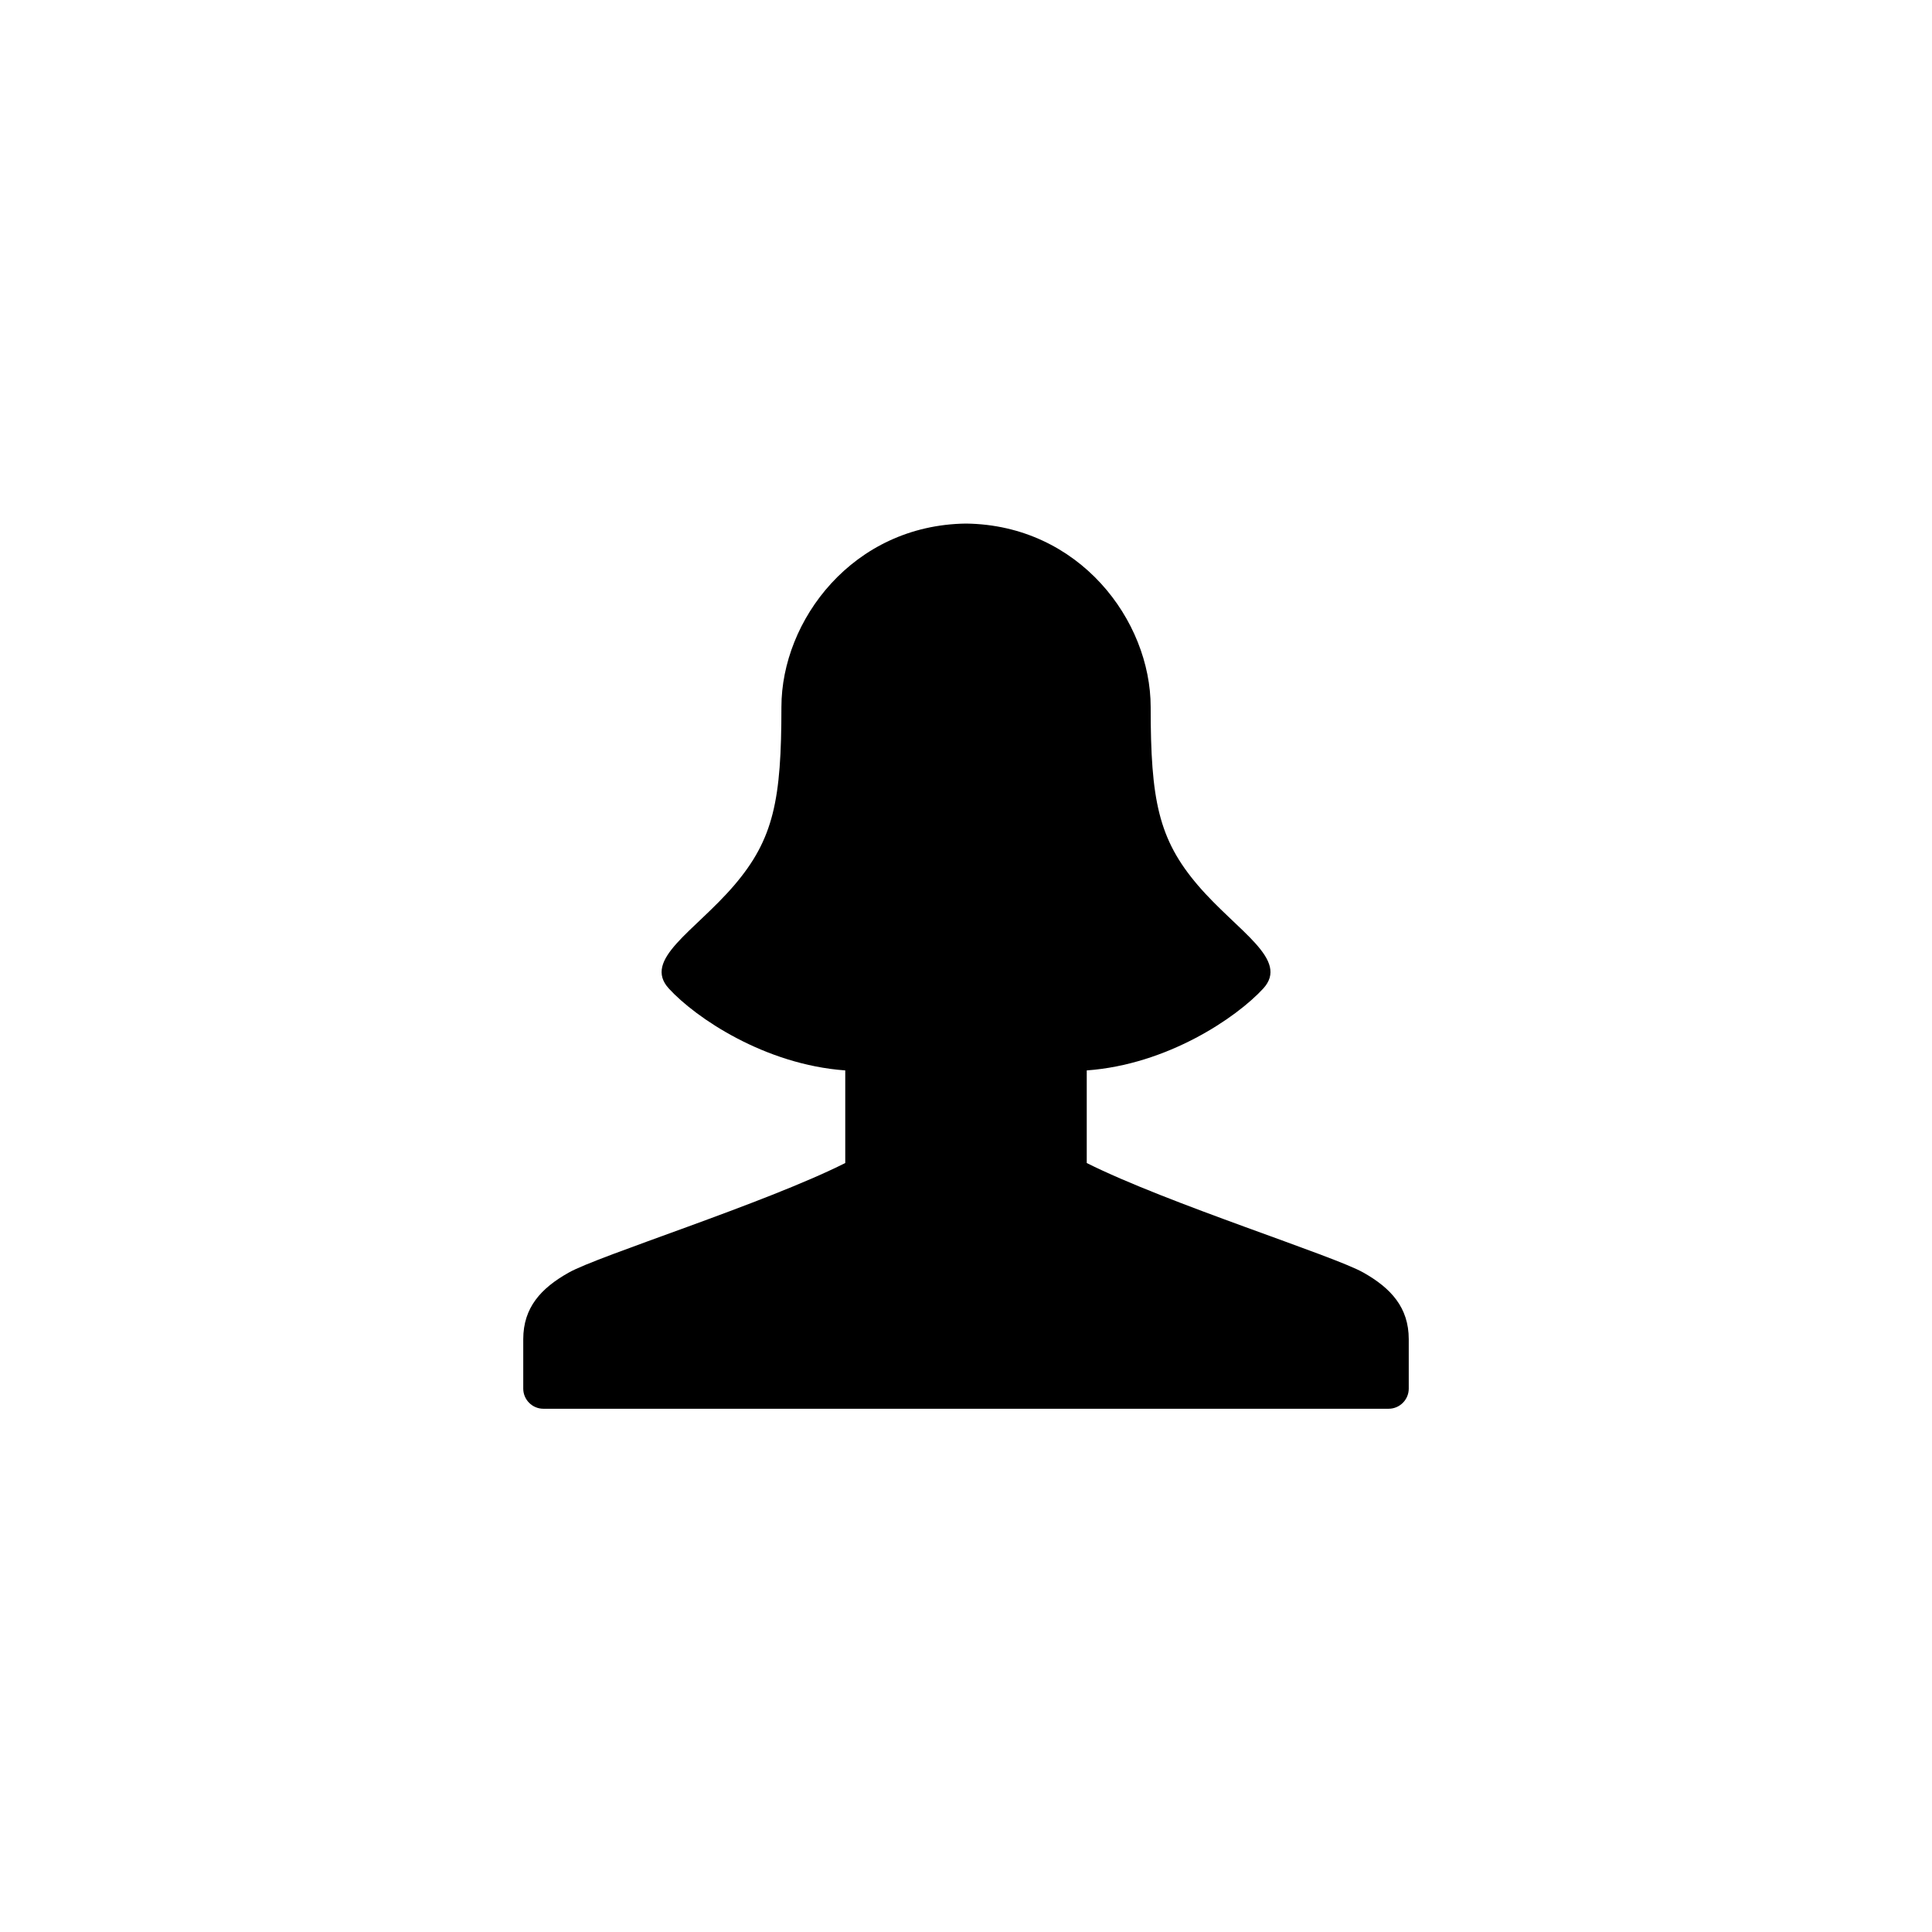 <?xml version="1.0" encoding="utf-8"?>
<!-- Generator: Adobe Illustrator 16.0.3, SVG Export Plug-In . SVG Version: 6.00 Build 0)  -->
<!DOCTYPE svg PUBLIC "-//W3C//DTD SVG 1.1//EN" "http://www.w3.org/Graphics/SVG/1.1/DTD/svg11.dtd">
<svg version="1.1" id="Ebene_1" xmlns="http://www.w3.org/2000/svg" xmlns:xlink="http://www.w3.org/1999/xlink" x="0px" y="0px"
	 width="48px" height="48px" viewBox="0 0 48 48" enable-background="new 0 0 48 48" xml:space="preserve">
<g id="glyphicons">
	<g id="woman_1_">
		<path id="woman" d="M33.875,31.618C33.135,31.197,29,29.898,27,28.895c0,0,0-1.677,0-2.301c2-0.144,3.715-1.307,4.382-2.031
			c0.667-0.724-0.634-1.417-1.62-2.567c-0.984-1.15-1.174-2.129-1.174-4.43c0-2.15-1.773-4.523-4.587-4.558
			c-2.814,0.035-4.587,2.407-4.587,4.558c0,2.301-0.189,3.279-1.174,4.43c-0.986,1.15-2.287,1.845-1.62,2.567
			C17.285,25.287,19,26.45,21,26.594c0,0.624,0,2.301,0,2.301c-2,1.006-6.135,2.303-6.875,2.725C13.443,32.004,13,32.484,13,33.273
			V34.5c0,0.275,0.225,0.5,0.5,0.5h21c0.275,0,0.5-0.225,0.5-0.5v-1.227C35,32.484,34.557,32.004,33.875,31.618z"/>
	</g>
</g>
<g id="Layer_2">
</g>
<g id="nyt_x5F_exporter_x5F_info" display="none">
</g>
</svg>
